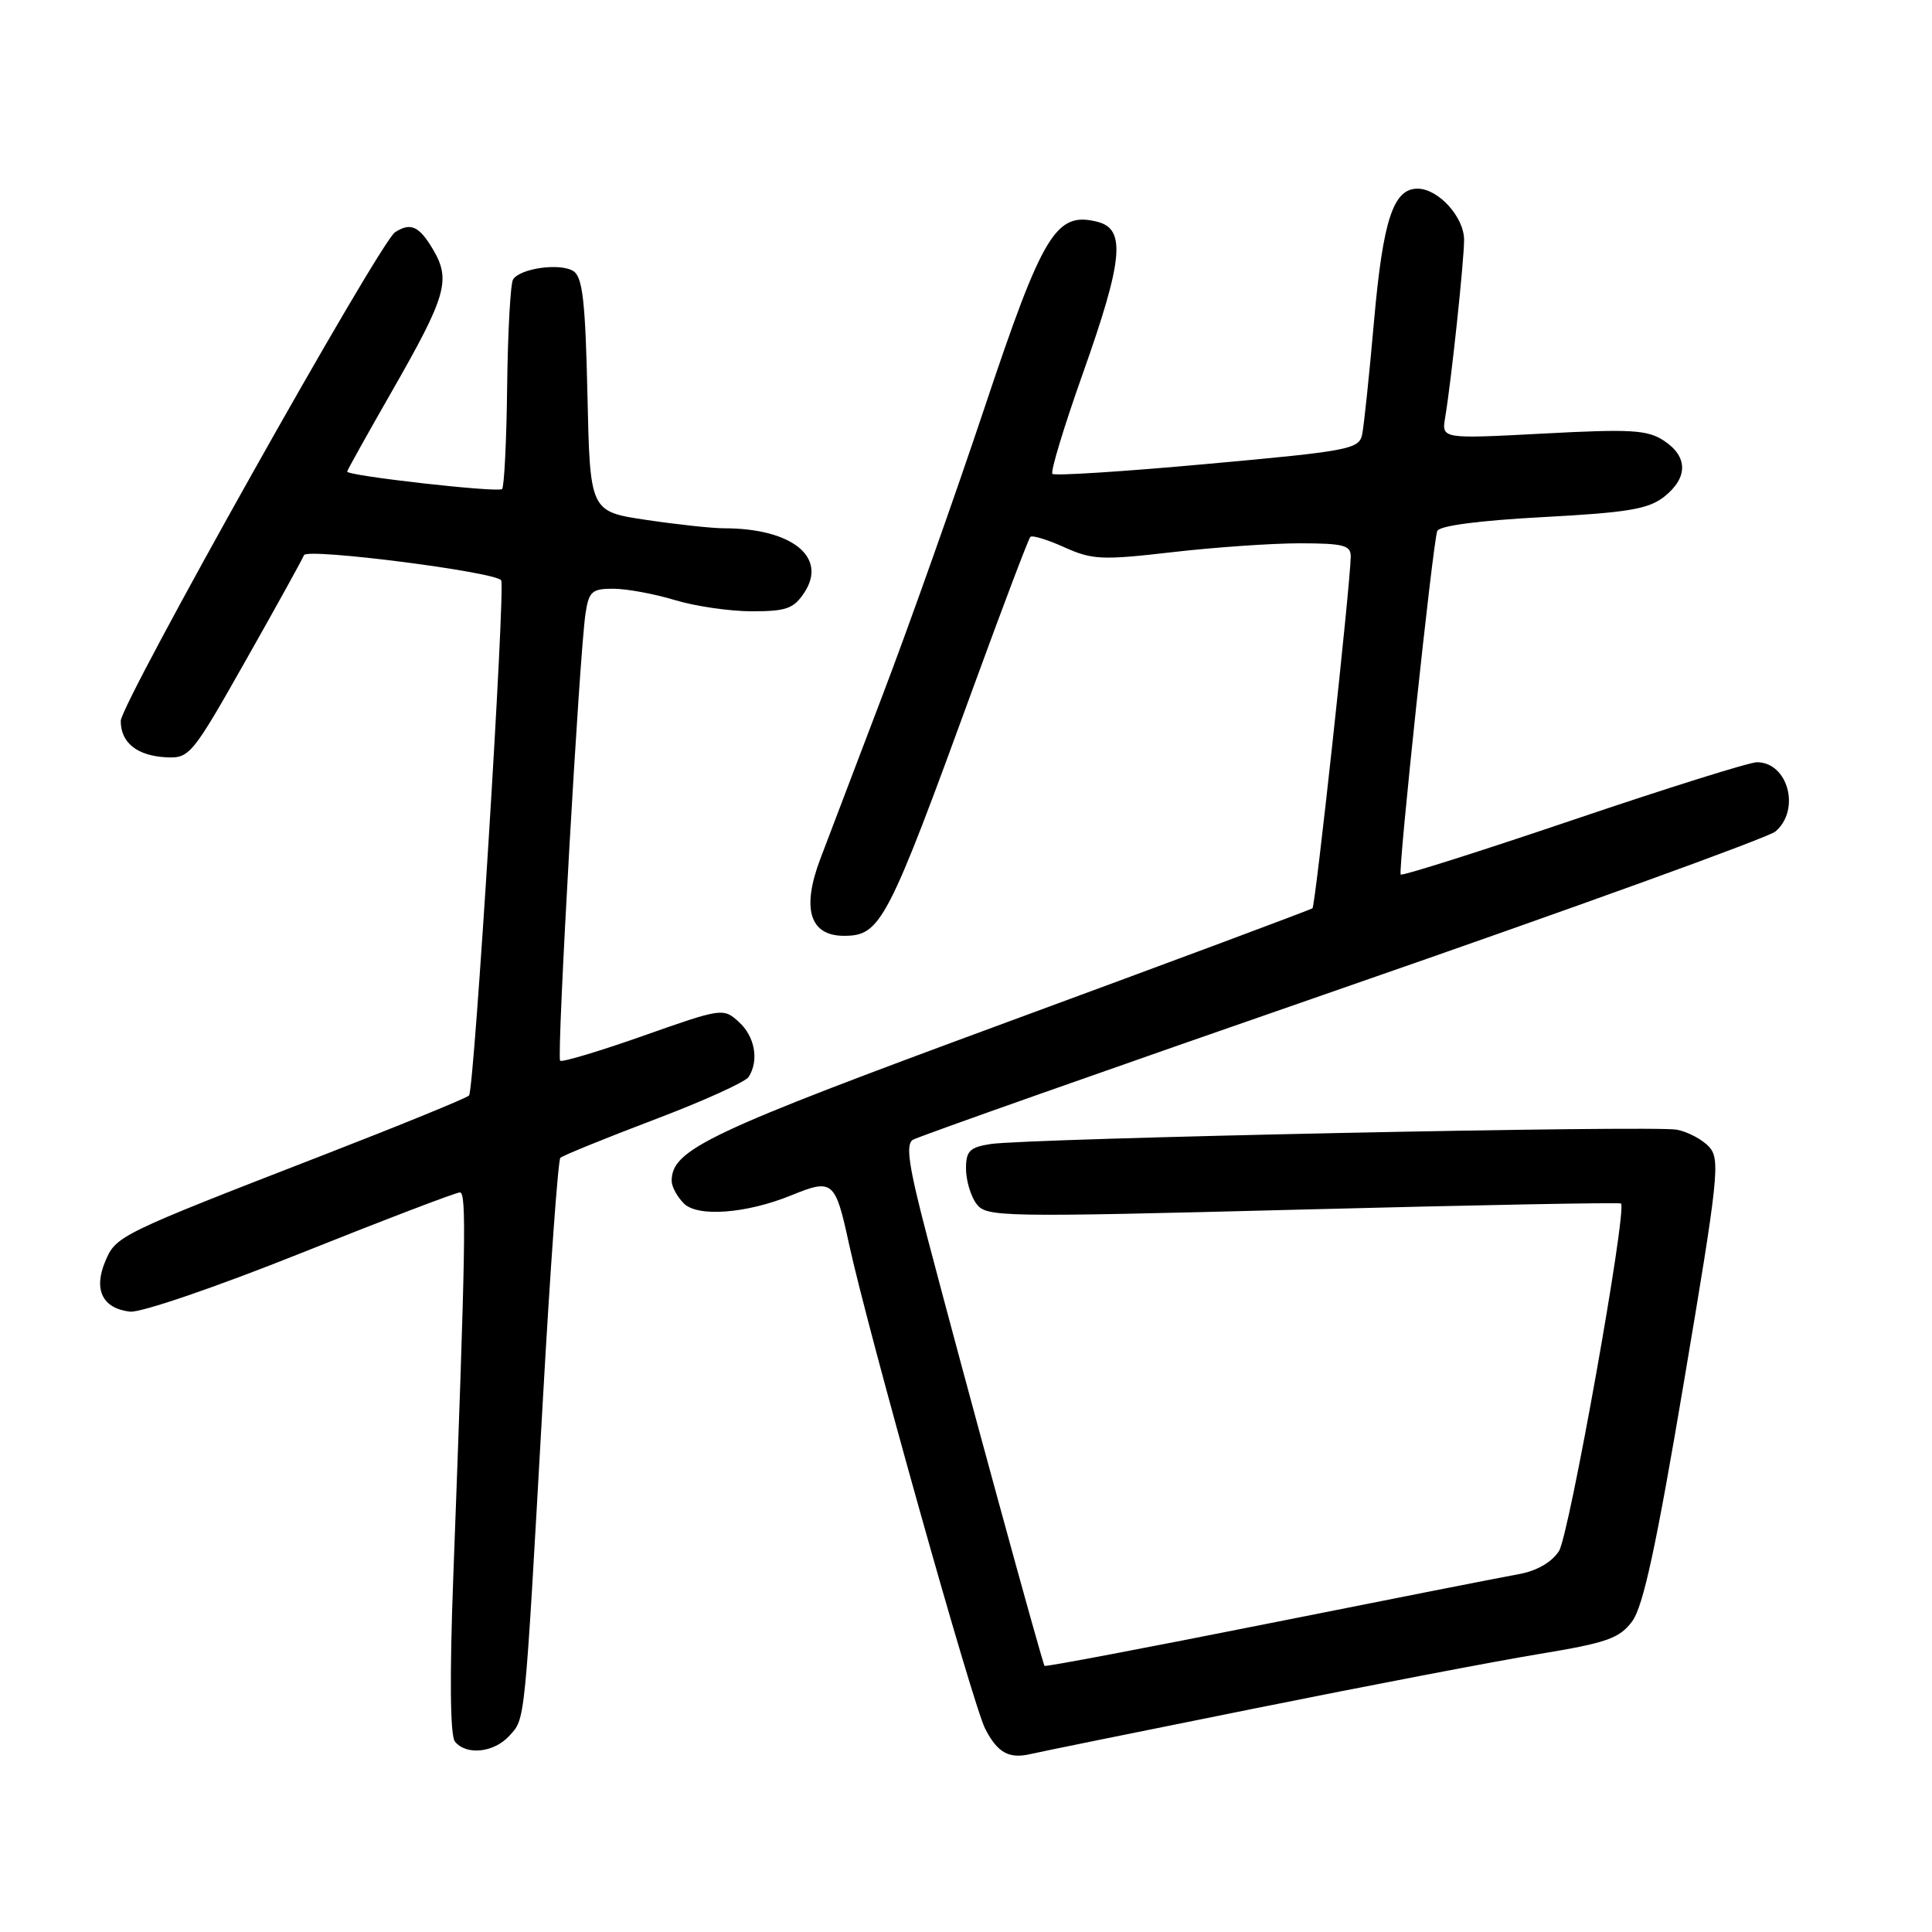 <?xml version="1.0" encoding="UTF-8" standalone="no"?>
<!DOCTYPE svg PUBLIC "-//W3C//DTD SVG 1.1//EN" "http://www.w3.org/Graphics/SVG/1.1/DTD/svg11.dtd" >
<svg xmlns="http://www.w3.org/2000/svg" xmlns:xlink="http://www.w3.org/1999/xlink" version="1.1" viewBox="0 0 256 256">
 <g >
 <path fill="currentColor"
d=" M 166.00 226.43 C 181.12 223.38 198.19 220.11 203.91 219.17 C 212.93 217.68 214.58 217.10 216.27 214.84 C 217.73 212.89 219.47 204.85 223.15 182.99 C 227.70 156.04 227.96 153.62 226.48 151.98 C 225.60 151.01 223.67 149.97 222.19 149.69 C 219.13 149.09 136.22 150.83 131.25 151.59 C 128.49 152.02 128.00 152.51 128.00 154.85 C 128.00 156.37 128.61 158.46 129.36 159.48 C 130.68 161.28 132.21 161.31 172.61 160.27 C 195.65 159.67 214.63 159.31 214.79 159.47 C 215.63 160.28 207.92 203.47 206.57 205.53 C 205.60 207.02 203.61 208.16 201.26 208.58 C 199.19 208.95 184.26 211.89 168.08 215.12 C 151.89 218.35 138.54 220.88 138.41 220.74 C 138.13 220.46 127.71 182.37 122.93 164.15 C 120.41 154.55 119.97 151.63 120.96 151.03 C 121.65 150.60 147.26 141.57 177.86 130.95 C 208.46 120.34 234.29 110.99 235.25 110.18 C 238.62 107.32 236.93 101.00 232.80 101.00 C 231.82 101.00 220.87 104.43 208.47 108.63 C 196.07 112.83 185.78 116.09 185.60 115.88 C 185.23 115.44 189.84 72.07 190.44 70.37 C 190.69 69.67 195.88 68.98 204.42 68.52 C 215.70 67.92 218.41 67.46 220.50 65.83 C 223.69 63.31 223.69 60.50 220.47 58.39 C 218.29 56.96 216.13 56.83 204.48 57.45 C 191.02 58.16 191.02 58.16 191.49 55.33 C 192.31 50.44 193.99 34.62 194.00 31.79 C 194.00 28.76 190.59 25.00 187.83 25.00 C 184.62 25.00 183.26 29.13 182.07 42.50 C 181.44 49.65 180.73 56.44 180.49 57.58 C 180.08 59.52 178.76 59.77 160.00 61.47 C 148.98 62.48 139.73 63.07 139.45 62.79 C 139.17 62.51 140.98 56.54 143.47 49.52 C 148.82 34.45 149.22 30.34 145.41 29.39 C 139.92 28.01 138.20 30.84 130.44 54.07 C 126.50 65.86 120.45 82.92 116.99 92.00 C 113.54 101.08 109.81 110.87 108.71 113.77 C 106.19 120.39 107.29 124.00 111.82 124.00 C 116.71 124.00 117.57 122.33 129.11 90.69 C 132.95 80.18 136.28 71.38 136.53 71.14 C 136.78 70.89 138.81 71.51 141.04 72.52 C 144.73 74.18 146.02 74.24 155.30 73.17 C 160.91 72.52 168.54 71.99 172.25 71.99 C 178.02 72.00 179.00 72.25 178.98 73.75 C 178.93 77.45 174.30 120.03 173.91 120.35 C 173.68 120.54 155.50 127.32 133.50 135.42 C 93.73 150.07 89.00 152.30 89.00 156.48 C 89.00 157.24 89.73 158.58 90.62 159.47 C 92.45 161.30 98.92 160.81 104.87 158.38 C 110.33 156.15 110.68 156.44 112.48 164.75 C 114.99 176.33 128.92 225.95 130.55 229.09 C 132.17 232.23 133.68 233.08 136.50 232.43 C 137.60 232.17 150.88 229.47 166.00 226.43 Z  M 67.51 229.98 C 69.61 227.67 69.49 228.88 71.92 185.73 C 72.90 168.26 73.95 153.72 74.25 153.42 C 74.54 153.13 80.11 150.86 86.61 148.39 C 93.12 145.93 98.78 143.37 99.20 142.70 C 100.60 140.51 100.03 137.34 97.90 135.41 C 95.84 133.54 95.66 133.57 85.23 137.25 C 79.41 139.30 74.45 140.79 74.22 140.55 C 73.74 140.08 76.79 86.36 77.59 81.25 C 78.03 78.36 78.45 78.00 81.30 78.01 C 83.06 78.02 86.71 78.69 89.41 79.51 C 92.11 80.33 96.71 81.00 99.64 81.00 C 104.20 81.00 105.18 80.65 106.59 78.50 C 109.67 73.80 104.90 70.00 95.92 70.00 C 94.36 70.00 89.73 69.50 85.63 68.89 C 78.18 67.78 78.18 67.78 77.84 52.35 C 77.57 40.01 77.20 36.73 76.00 35.94 C 74.28 34.80 68.90 35.54 67.98 37.04 C 67.64 37.59 67.29 43.95 67.20 51.16 C 67.12 58.38 66.81 64.52 66.53 64.80 C 66.02 65.31 46.00 63.05 46.00 62.49 C 46.00 62.33 48.67 57.54 51.93 51.85 C 59.15 39.23 59.77 37.11 57.38 33.06 C 55.54 29.95 54.42 29.44 52.35 30.77 C 50.32 32.06 16.00 93.21 16.00 95.53 C 16.00 98.43 18.18 100.16 22.08 100.35 C 25.11 100.49 25.50 100.01 32.57 87.50 C 36.62 80.35 40.08 74.08 40.28 73.56 C 40.64 72.58 65.78 75.79 66.41 76.90 C 66.99 77.92 62.84 144.46 62.15 145.16 C 61.79 145.52 53.17 149.04 43.00 152.99 C 15.61 163.62 15.35 163.75 13.92 167.20 C 12.38 170.92 13.60 173.37 17.21 173.80 C 18.62 173.97 28.54 170.58 39.87 166.05 C 50.95 161.62 60.43 158.00 60.94 158.00 C 61.83 158.00 61.72 164.68 60.06 209.00 C 59.57 222.02 59.65 229.96 60.27 230.75 C 61.75 232.64 65.47 232.25 67.51 229.98 Z "/>
</g>
</svg>